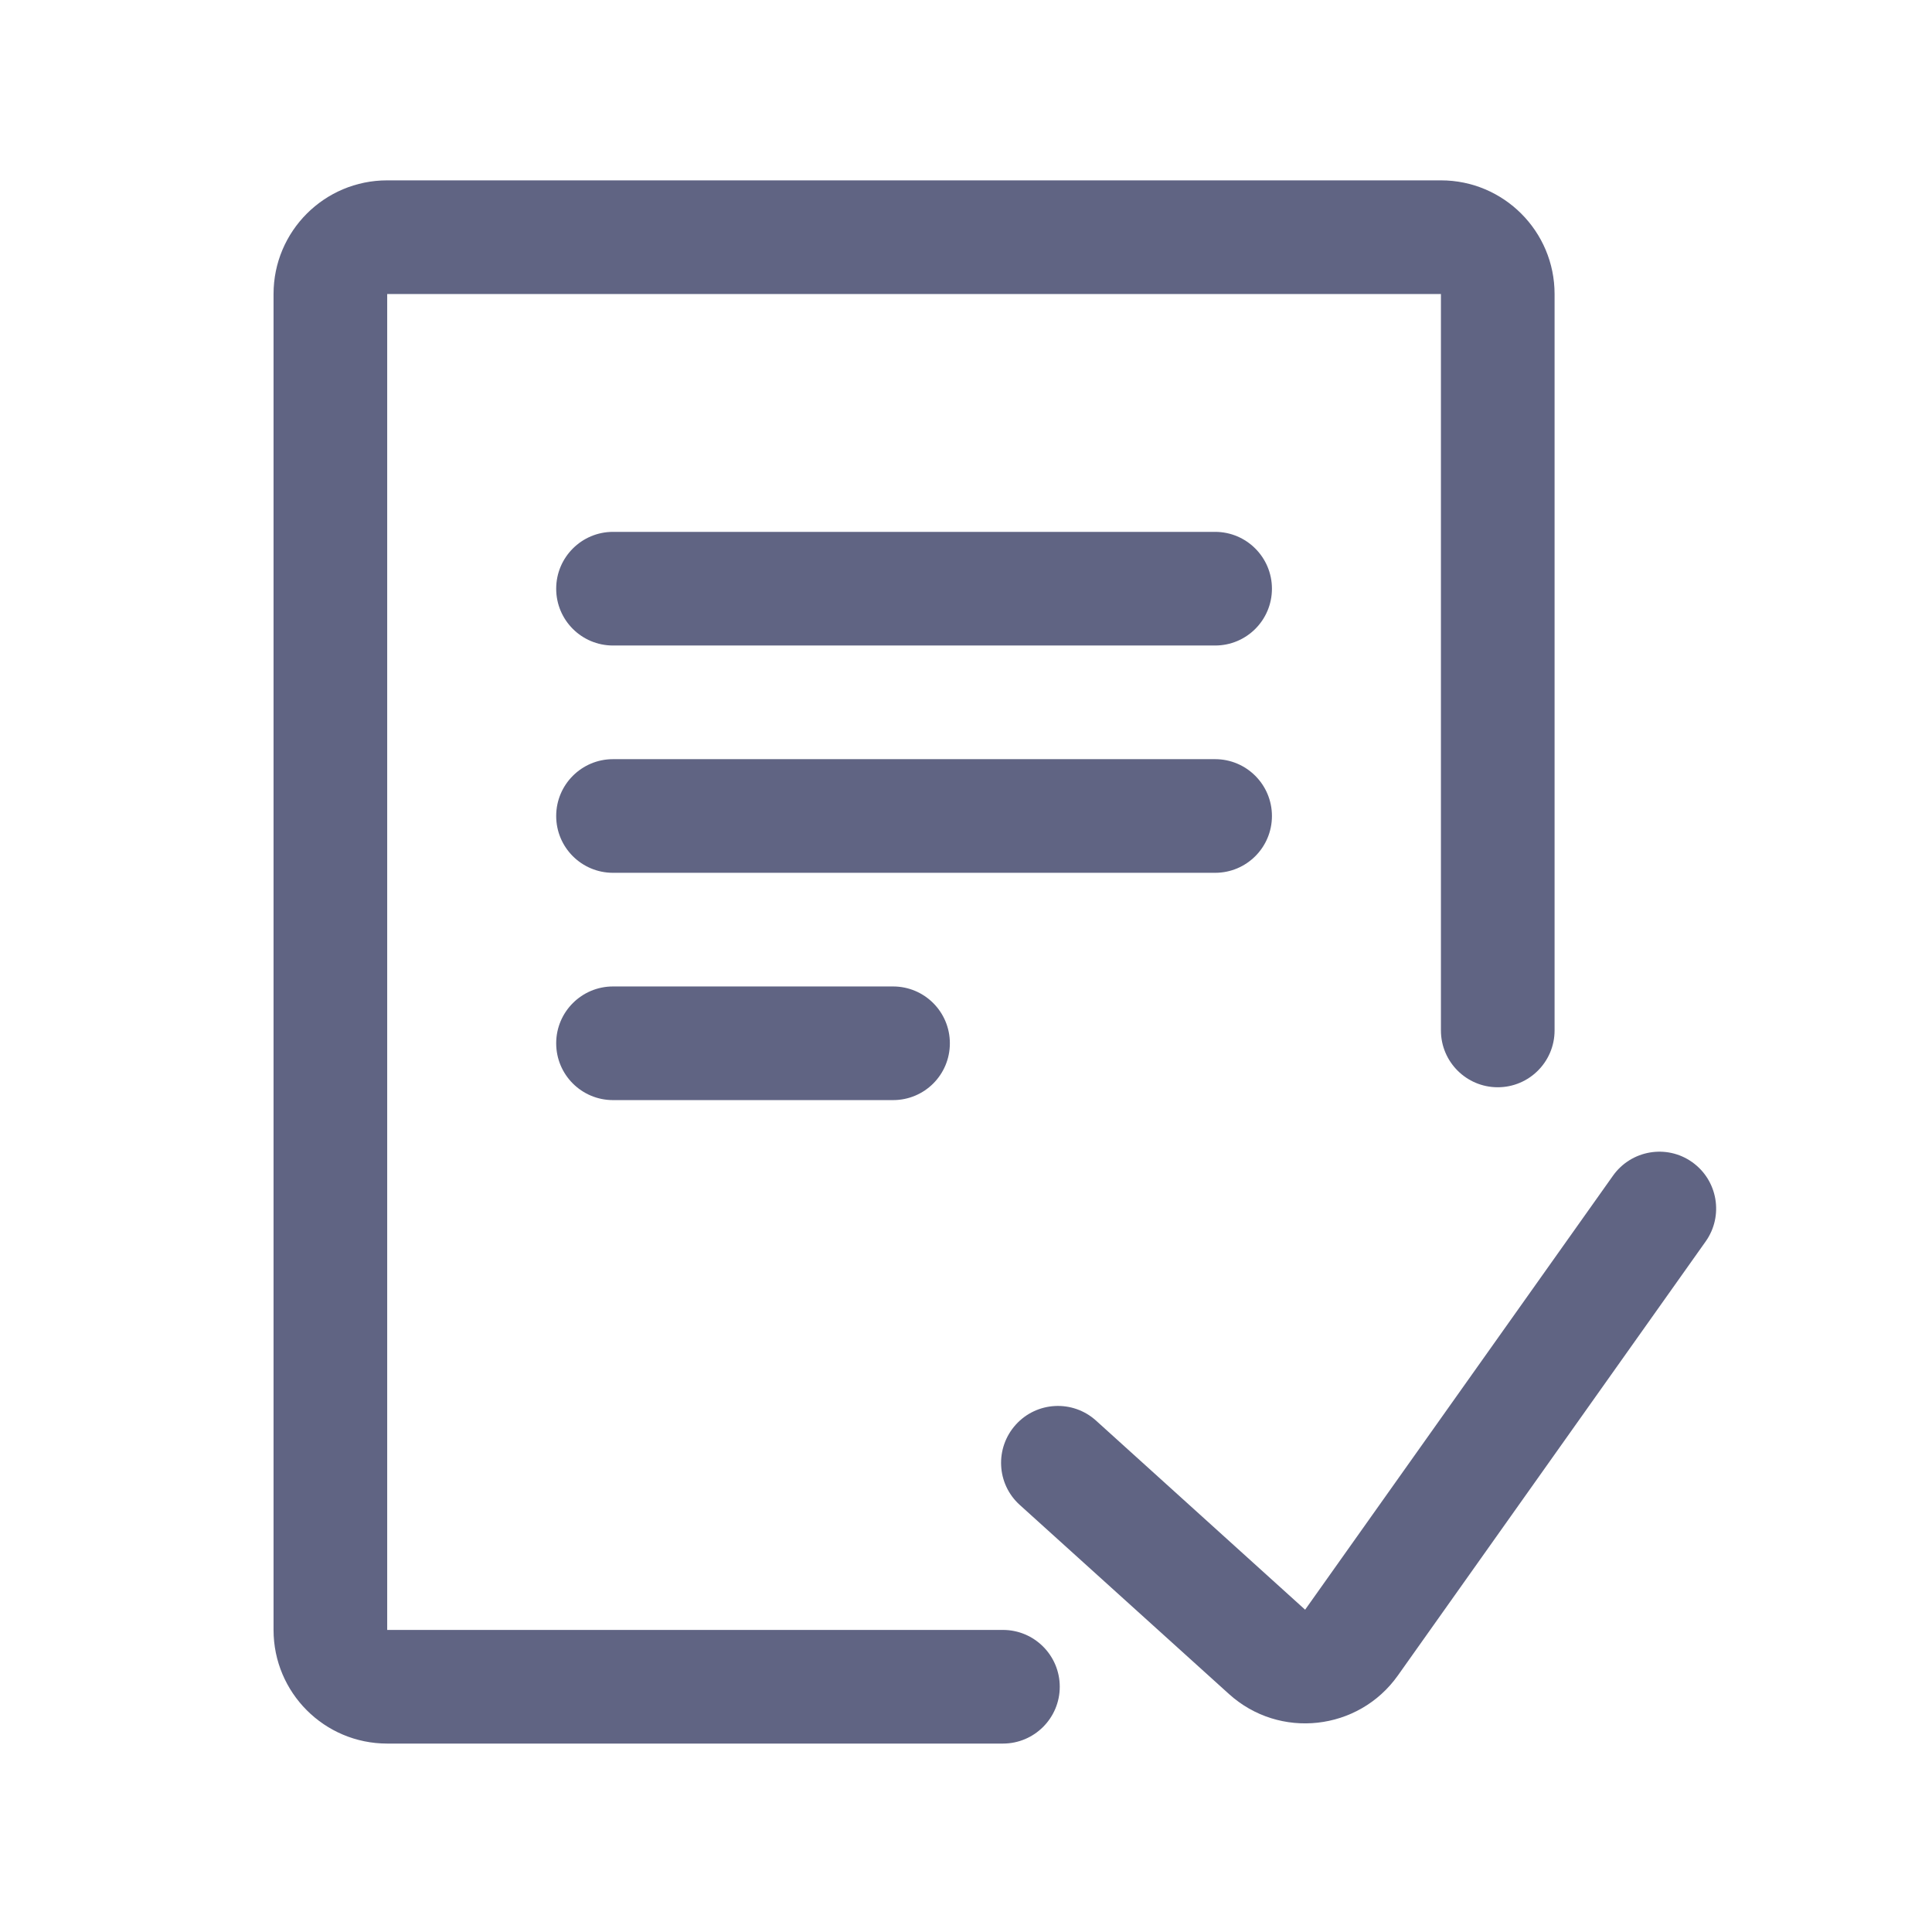 <svg width="17" height="17" viewBox="0 0 17 17" fill="none" xmlns="http://www.w3.org/2000/svg">
<path fill-rule="evenodd" clip-rule="evenodd" d="M2.407 2.587C2.407 2.035 2.854 1.587 3.407 1.587H12.679C13.231 1.587 13.679 2.035 13.679 2.587V9.067C13.679 9.343 13.455 9.567 13.179 9.567C12.903 9.567 12.679 9.343 12.679 9.067L12.679 2.587L3.407 2.587V14.342H8.825C9.101 14.342 9.325 14.566 9.325 14.842C9.325 15.118 9.101 15.342 8.825 15.342H3.407C2.854 15.342 2.407 14.894 2.407 14.342V2.587Z" fill="#606483"/>
<path fill-rule="evenodd" clip-rule="evenodd" d="M4.894 5.18C4.894 4.904 5.118 4.68 5.394 4.68H10.692C10.968 4.68 11.192 4.904 11.192 5.18C11.192 5.457 10.968 5.68 10.692 5.68H5.394C5.118 5.68 4.894 5.457 4.894 5.18Z" fill="#606483"/>
<path fill-rule="evenodd" clip-rule="evenodd" d="M4.894 7.18C4.894 6.904 5.118 6.68 5.394 6.68H10.692C10.968 6.68 11.192 6.904 11.192 7.18C11.192 7.457 10.968 7.68 10.692 7.68H5.394C5.118 7.68 4.894 7.457 4.894 7.18Z" fill="#606483"/>
<path fill-rule="evenodd" clip-rule="evenodd" d="M4.894 9.18C4.894 8.904 5.118 8.68 5.394 8.68H7.858C8.135 8.68 8.358 8.904 8.358 9.18C8.358 9.457 8.135 9.68 7.858 9.68H5.394C5.118 9.68 4.894 9.457 4.894 9.18Z" fill="#606483"/>
<path fill-rule="evenodd" clip-rule="evenodd" d="M14.89 10.226C15.115 10.386 15.168 10.698 15.009 10.923L12.3 14.743C11.954 15.231 11.258 15.308 10.814 14.906L8.973 13.242C8.768 13.057 8.753 12.741 8.938 12.536C9.123 12.331 9.439 12.315 9.644 12.5L11.484 14.164L14.193 10.345C14.353 10.12 14.665 10.066 14.89 10.226Z" fill="#606483"/>
</svg>
